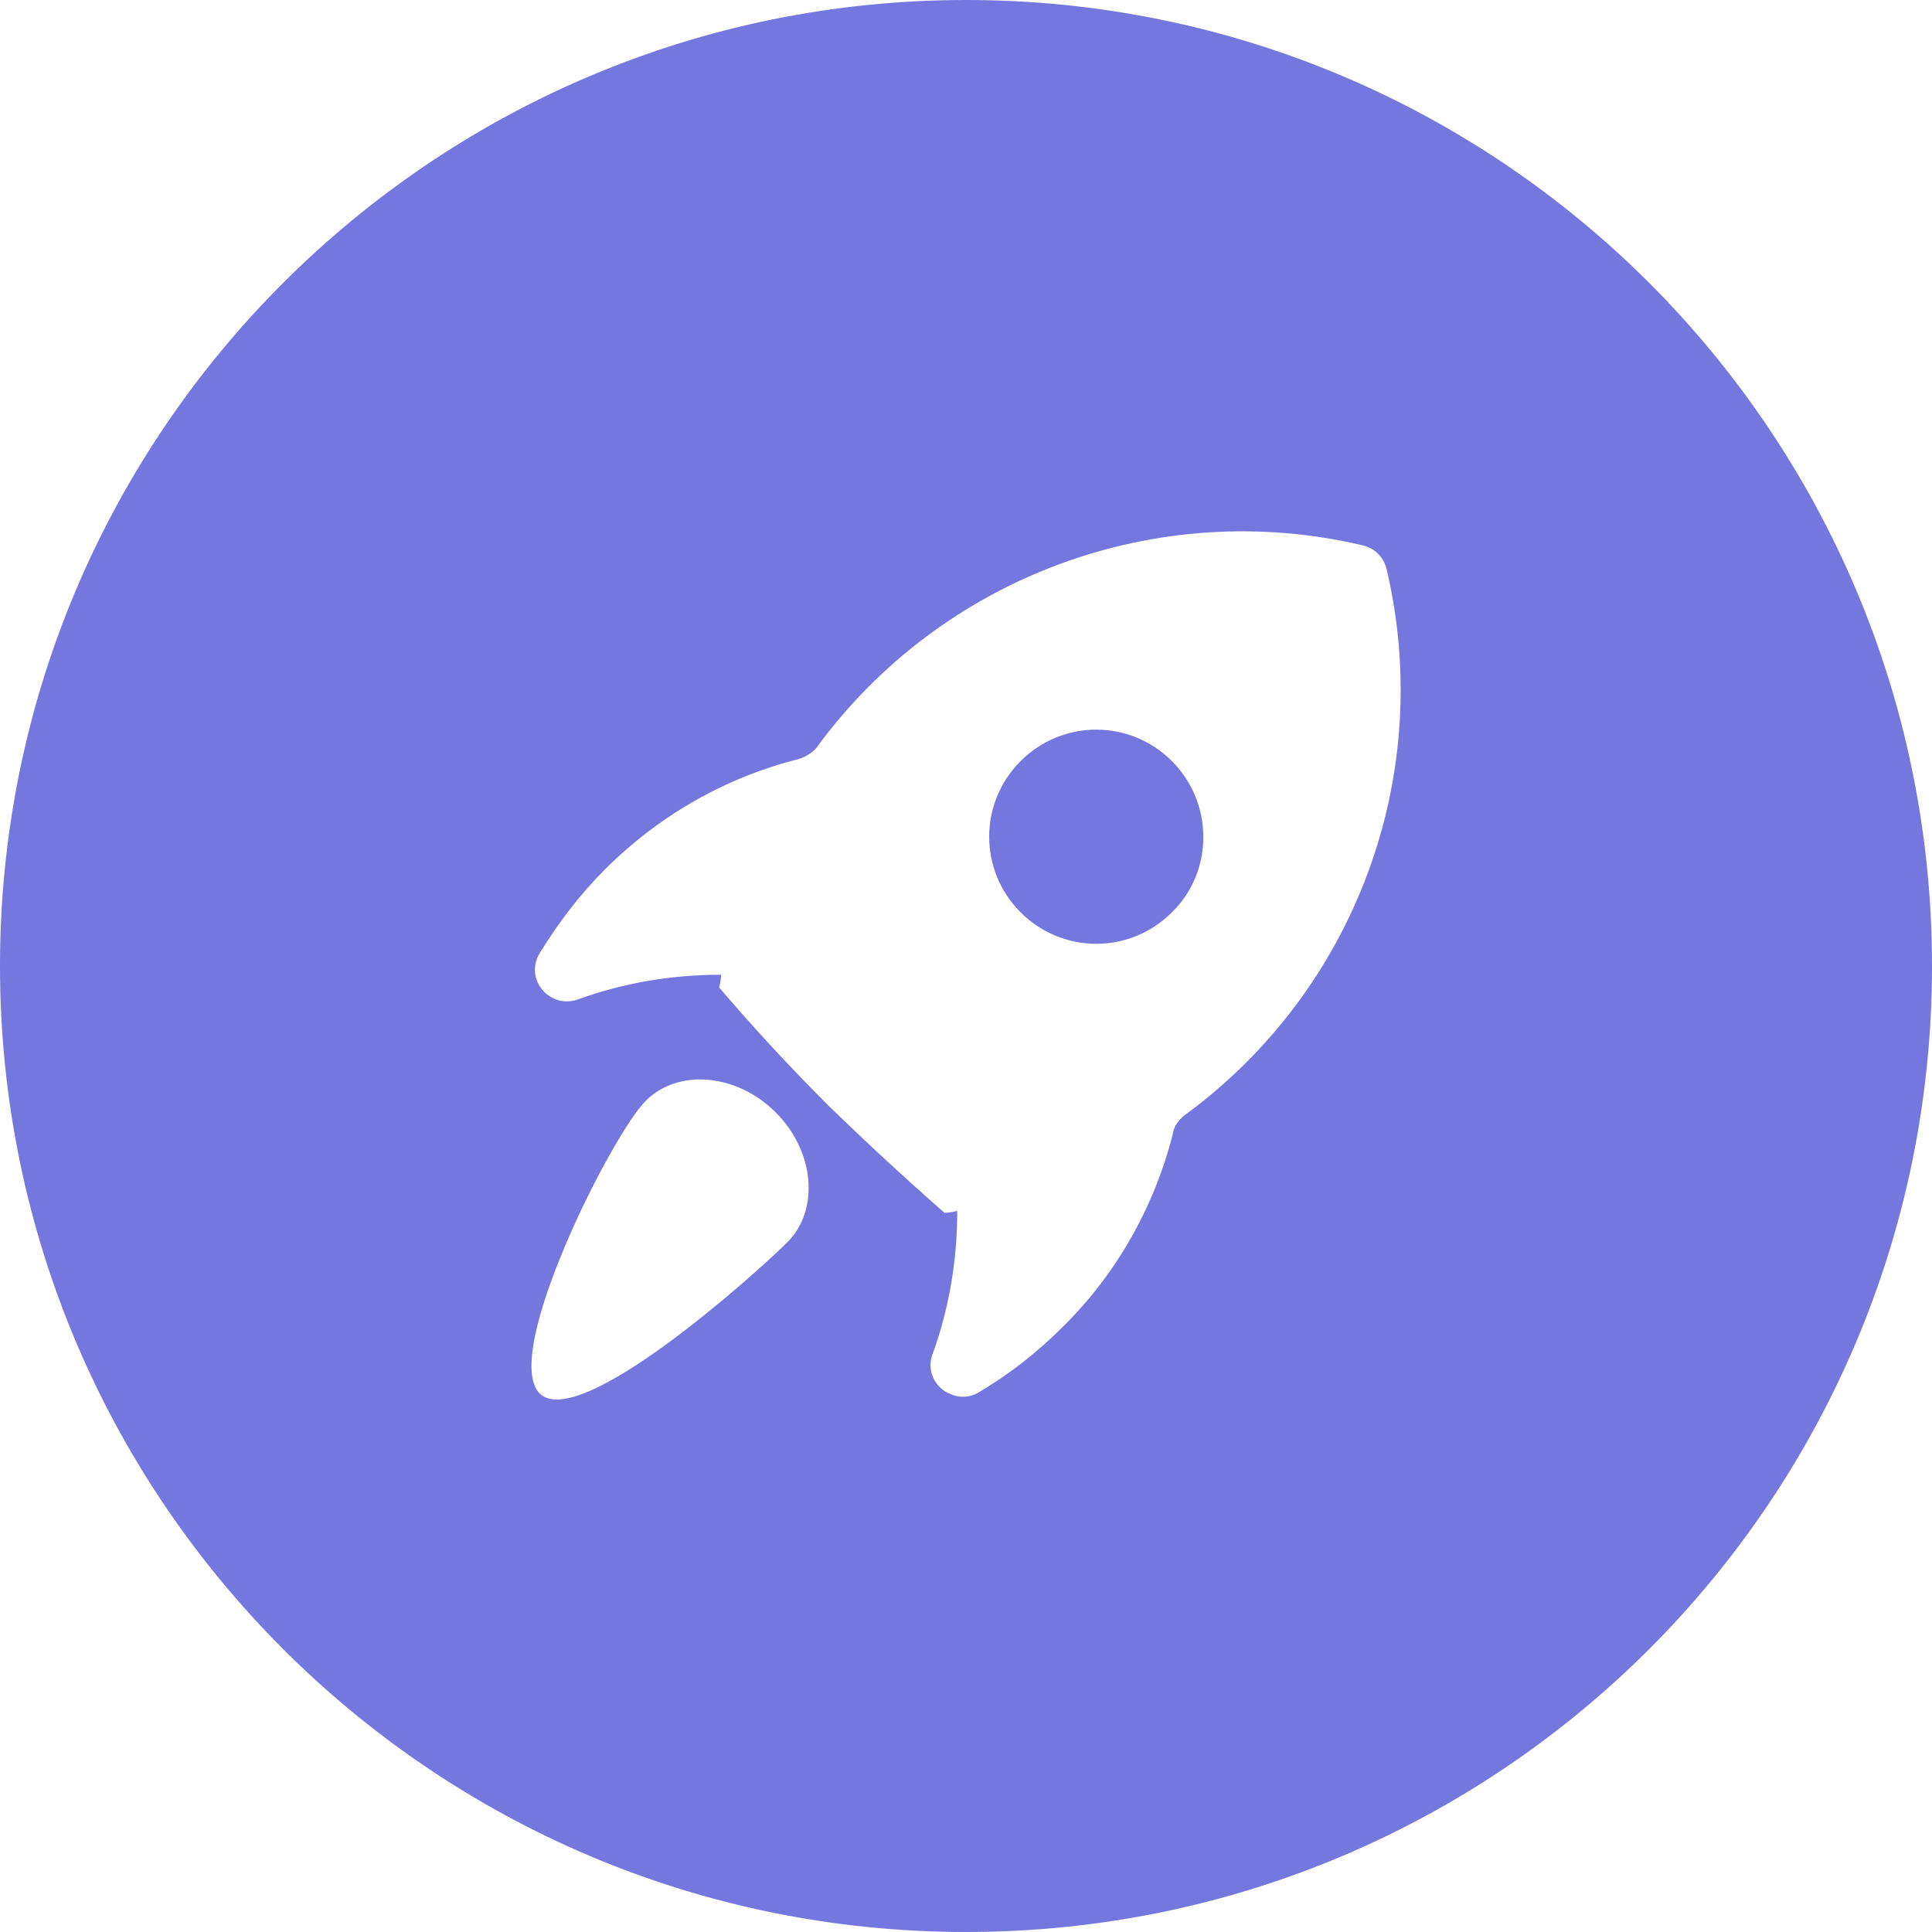 <?xml version="1.0" encoding="UTF-8"?>
<svg width="30px" height="30px" viewBox="0 0 30 30" version="1.1" xmlns="http://www.w3.org/2000/svg" xmlns:xlink="http://www.w3.org/1999/xlink">
    <title>genggaoxiao 2</title>
    <g id="standard" stroke="none" stroke-width="1" fill="none" fill-rule="evenodd">
        <g id="Standard" transform="translate(-962, -338)" fill="#7377DE" fill-rule="nonzero">
            <g id="genggaoxiao" transform="translate(962, 338)">
                <path d="M18.197,11.818 C17.545,11.167 16.5,11.167 15.848,11.818 C15.197,12.47 15.197,13.515 15.848,14.167 C16.5,14.818 17.545,14.818 18.197,14.167 C18.848,13.53 18.848,12.47 18.197,11.818 Z" id="路径"></path>
                <g id="形状-2">
                    <path d="M15,0 C6.727,0 0,6.712 0,15 C0,23.273 6.712,30 15,30 C23.288,30 30,23.288 30,15 C30,6.712 23.288,0 15,0 Z M12.227,19.288 C11.727,19.788 8.985,22.242 8.379,21.636 C7.773,21.03 9.515,17.591 10.03,17.091 C10.53,16.591 11.439,16.667 12.045,17.273 C12.652,17.879 12.727,18.788 12.227,19.288 Z M18.394,17.318 C18.303,17.394 18.227,17.485 18.212,17.606 C17.924,18.742 17.333,19.788 16.5,20.606 C16.106,21 15.682,21.333 15.197,21.621 C15.076,21.697 14.909,21.712 14.773,21.652 C14.515,21.561 14.379,21.273 14.485,21.015 C14.742,20.303 14.864,19.561 14.864,18.803 C14.803,18.818 14.727,18.833 14.667,18.833 C14.045,18.288 13.439,17.727 12.848,17.152 C12.258,16.561 11.697,15.955 11.167,15.333 C11.182,15.273 11.197,15.197 11.197,15.136 C10.439,15.136 9.697,15.258 8.985,15.515 C8.545,15.682 8.136,15.212 8.379,14.803 C8.667,14.333 9,13.894 9.394,13.5 C10.227,12.667 11.258,12.076 12.394,11.788 C12.5,11.758 12.606,11.697 12.682,11.606 C14.621,8.955 17.97,7.712 21.167,8.47 C21.348,8.515 21.485,8.652 21.53,8.833 C22.288,12.045 21.045,15.379 18.394,17.318 Z" id="形状"></path>
                </g>
            </g>
        </g>
    </g>
</svg>